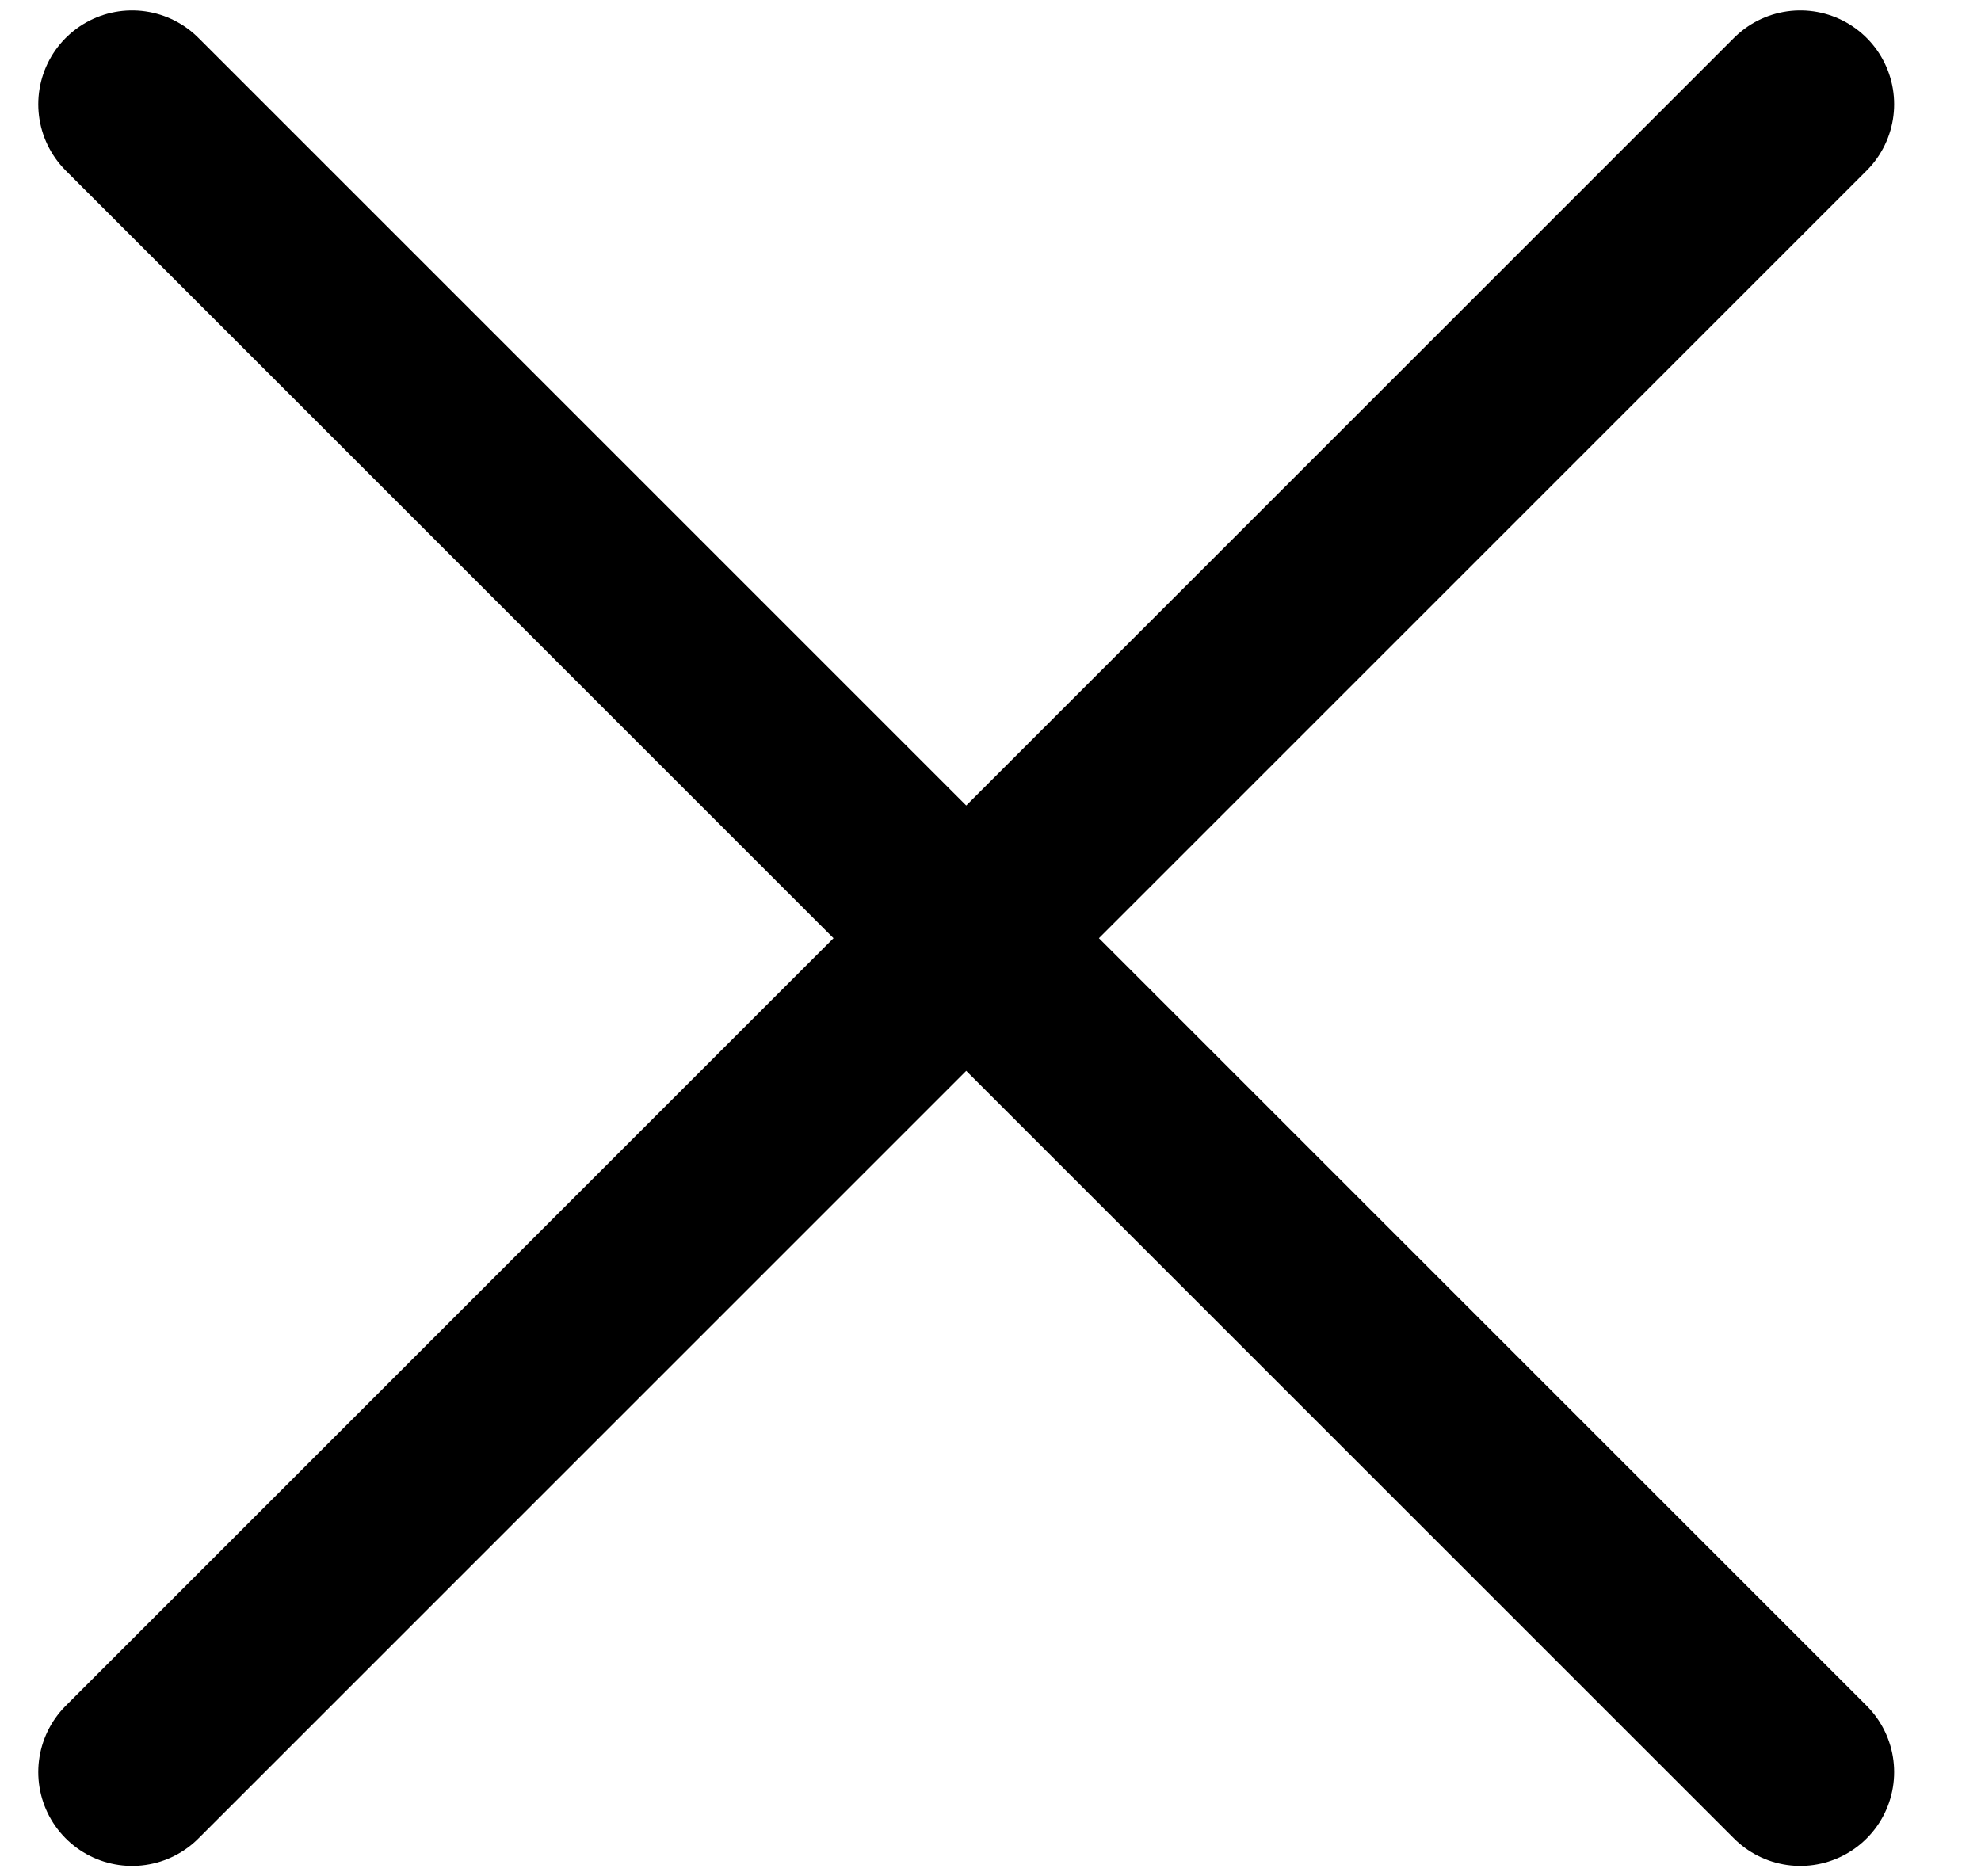 <svg width="19" height="18" viewBox="0 0 19 18" fill="none" xmlns="http://www.w3.org/2000/svg">
<path d="M17.267 1L1.267 17M1.267 1L17.267 17" stroke="currentColor" stroke-width="1.8" stroke-linecap="round" stroke-linejoin="round"/>
</svg>